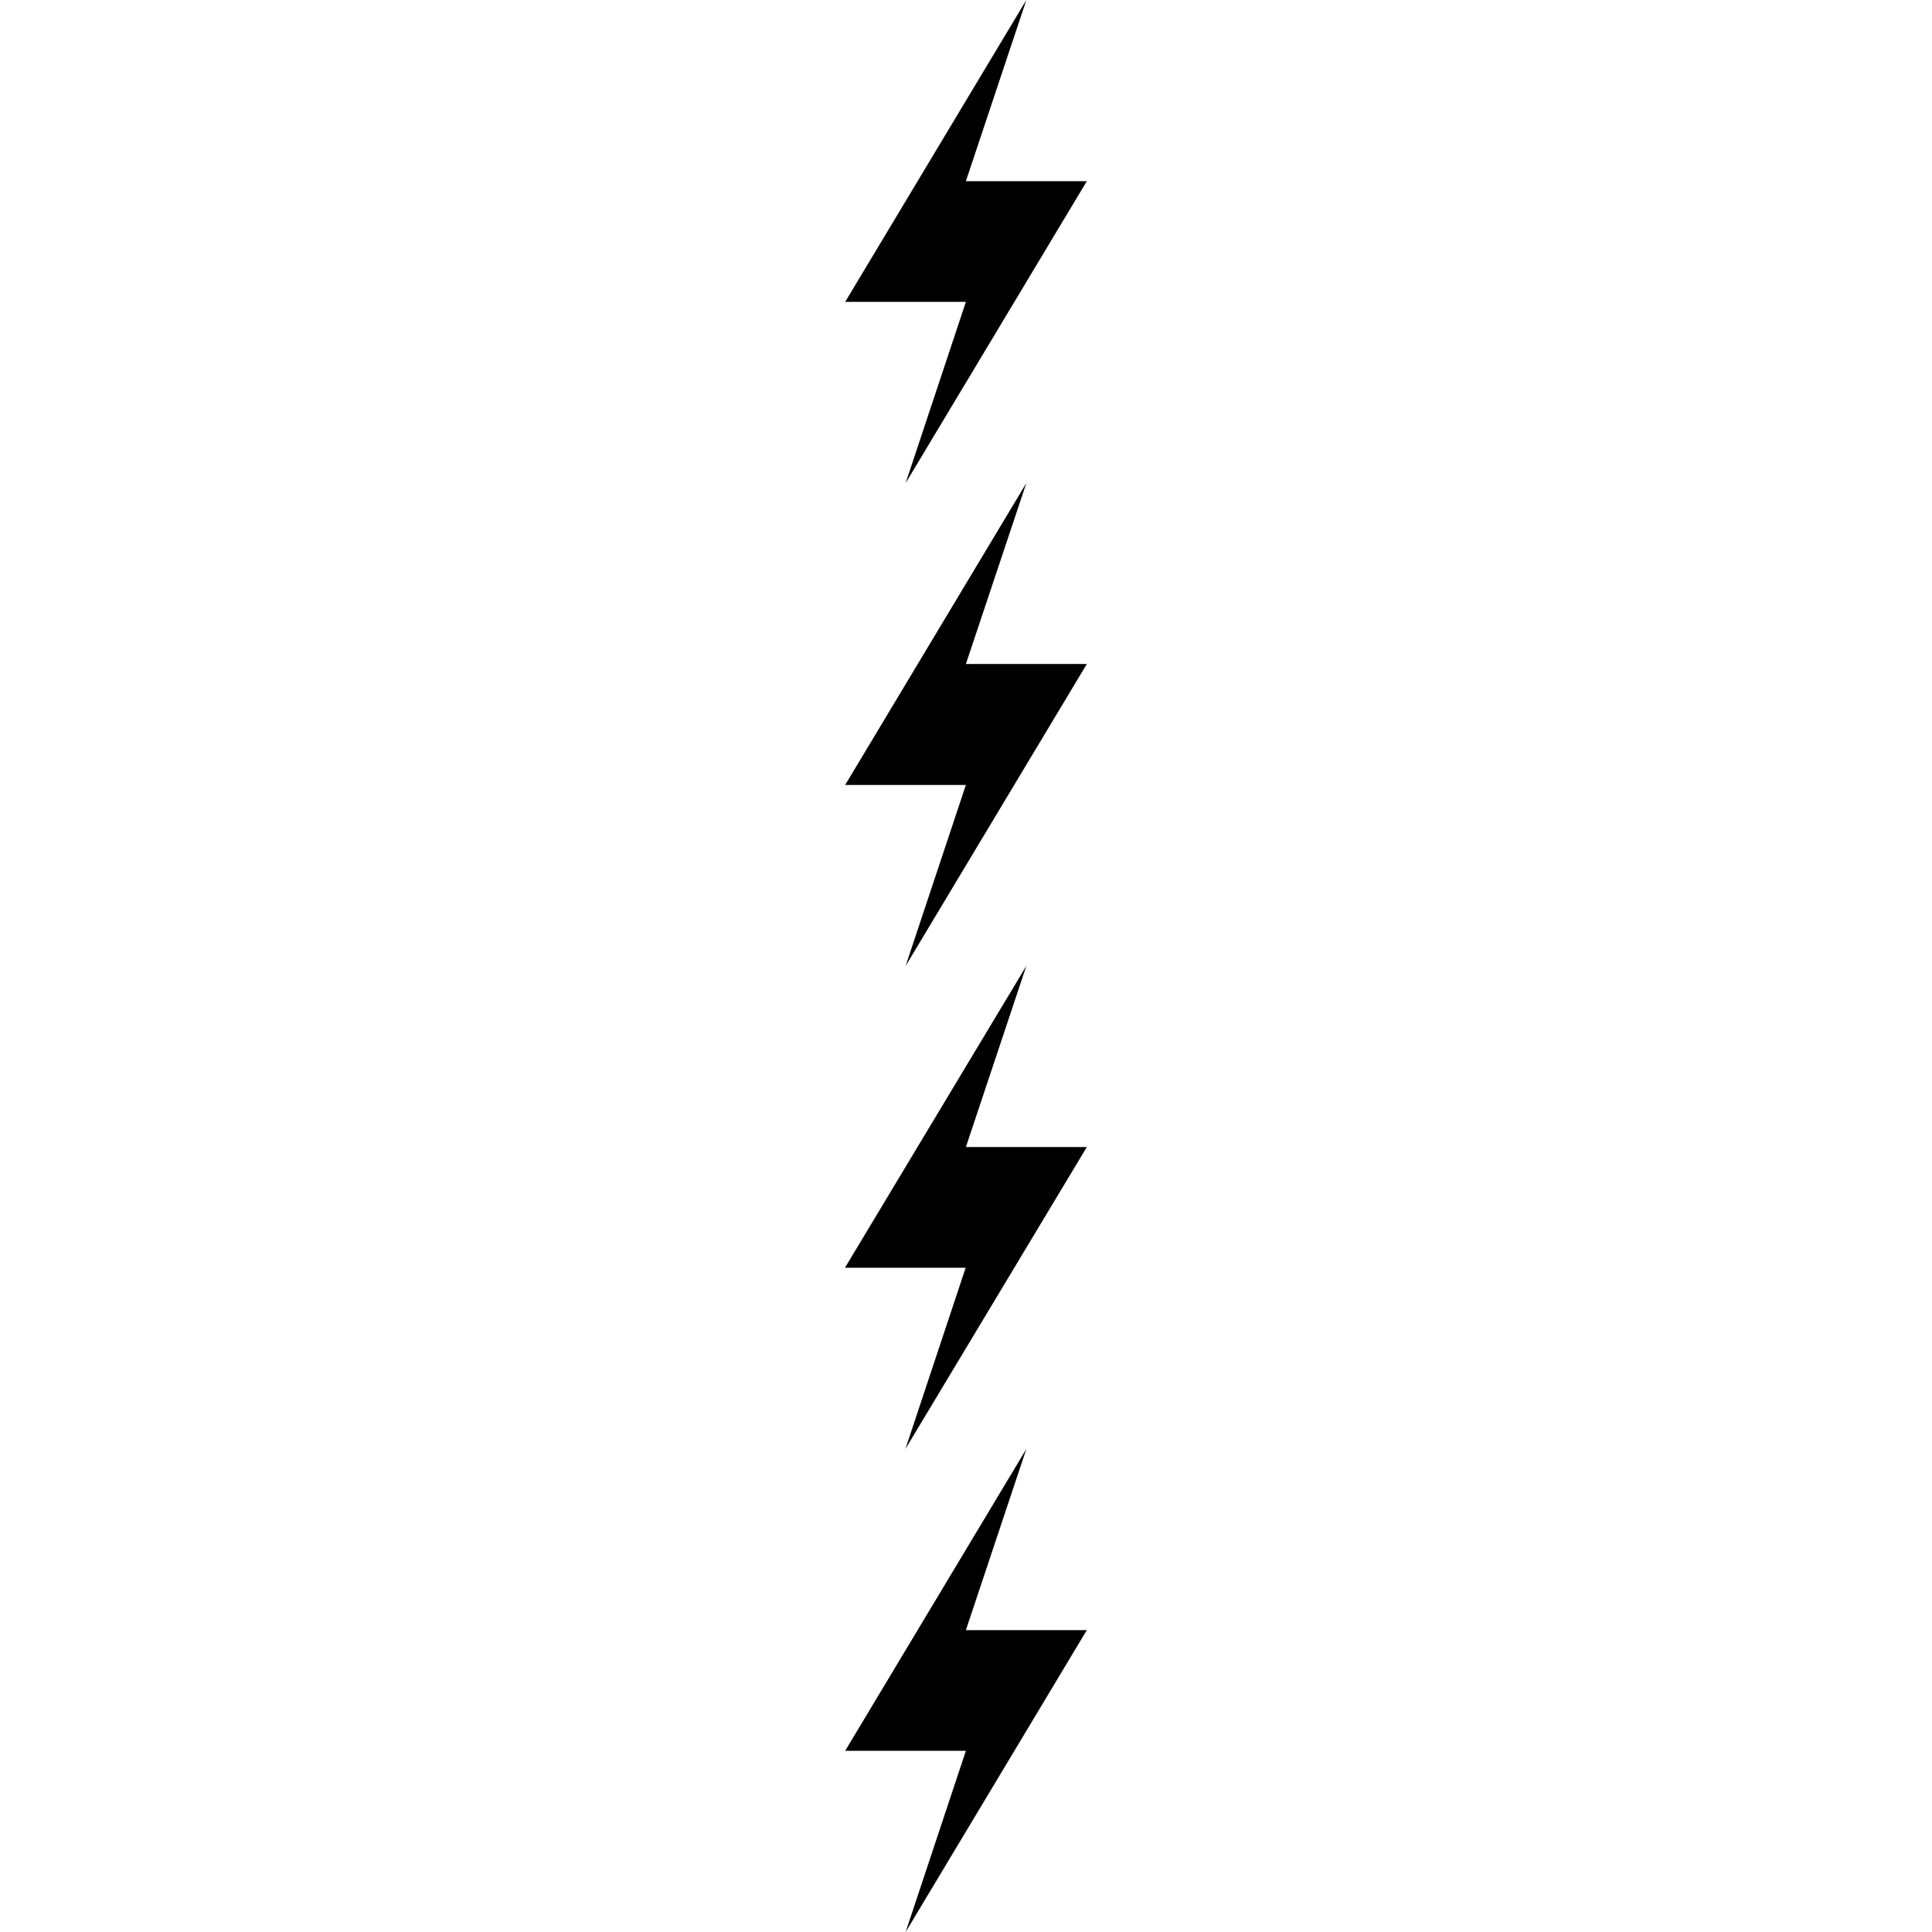<svg width="32" height="32" viewBox="0 0 8.467 8.467" xmlns="http://www.w3.org/2000/svg"><path style="fill:#000;stroke:none;stroke-width:.265px;stroke-linecap:butt;stroke-linejoin:miter;stroke-opacity:1" d="m4.498 6.35-.265.794h.53l-.794 1.323.264-.794h-.529M4.498 4.233l-.265.794h.53L3.968 6.35l.264-.794h-.529M4.498 2.117l-.265.793h.53l-.794 1.323.264-.793h-.529M4.498 0l-.265.794h.53l-.794 1.323.264-.794h-.529"/></svg>